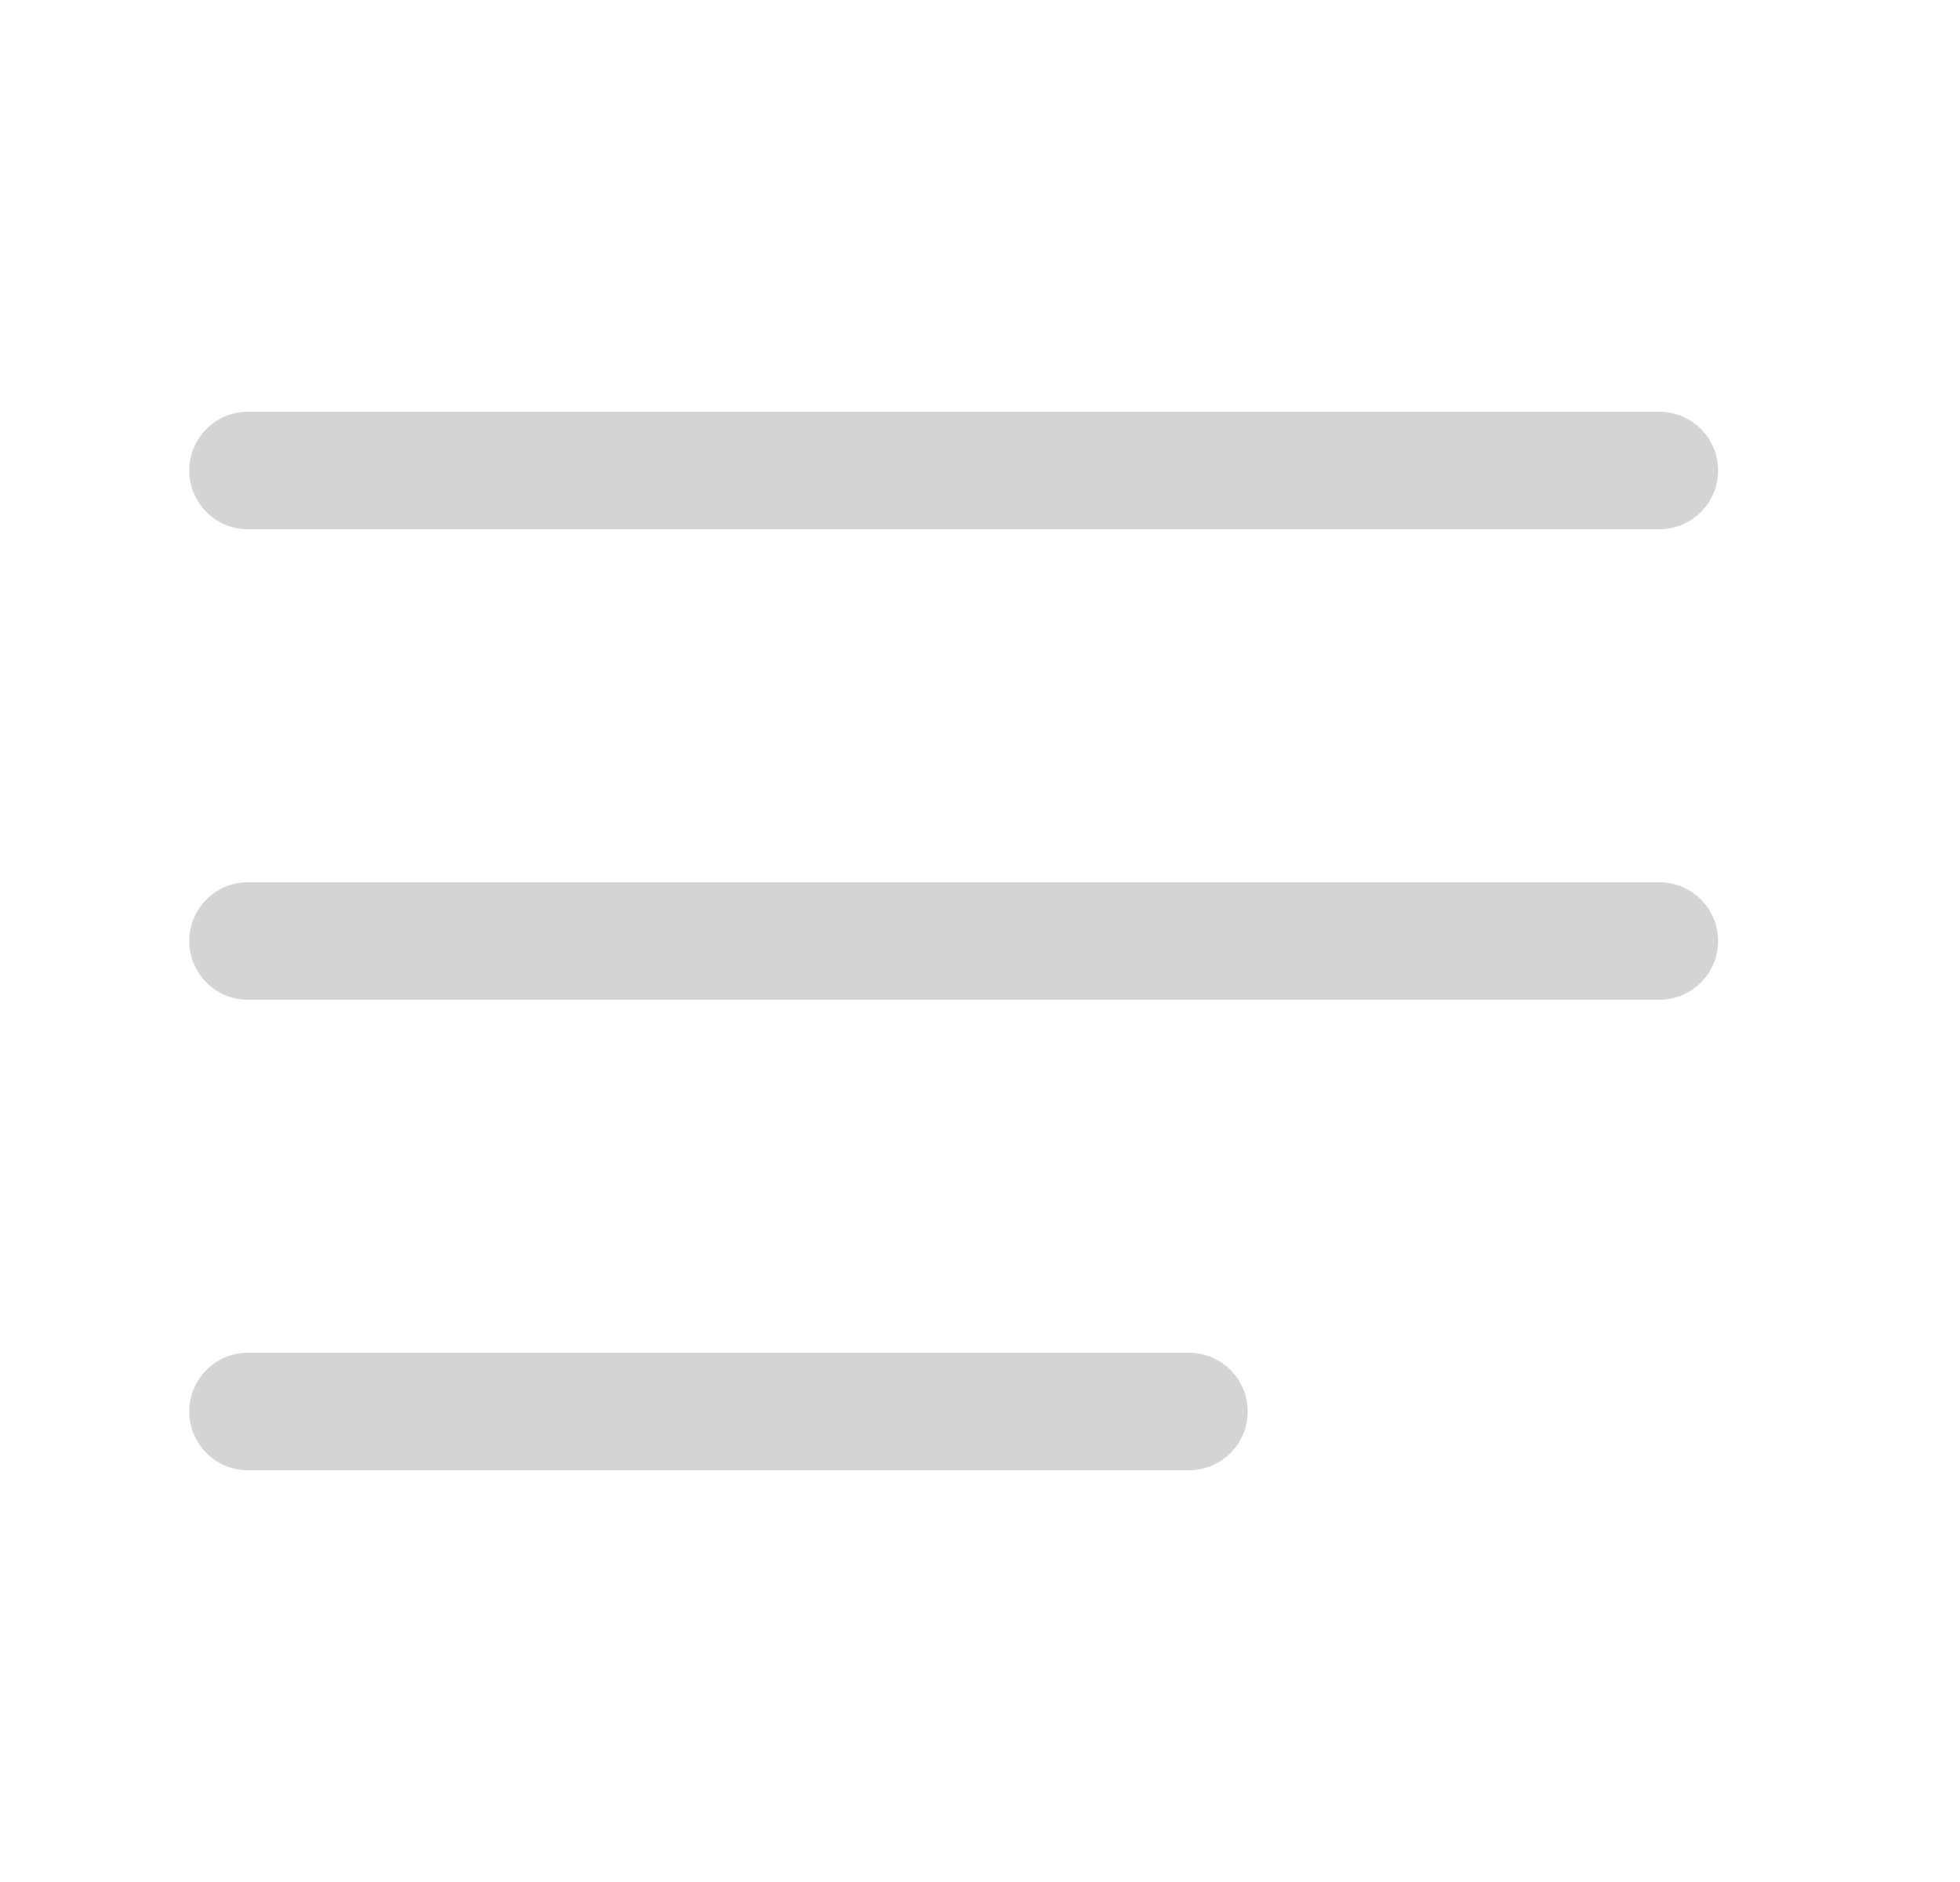<svg width="25" height="24" viewBox="0 0 25 24" fill="none" xmlns="http://www.w3.org/2000/svg">
<g id="menu-03">
<path id="Icon" d="M3.164 12H21.164M3.164 6H21.164M3.164 18H15.164" stroke="#D4D4D4" stroke-width="1.5" stroke-linecap="round" stroke-linejoin="round"/>
</g>
</svg>
